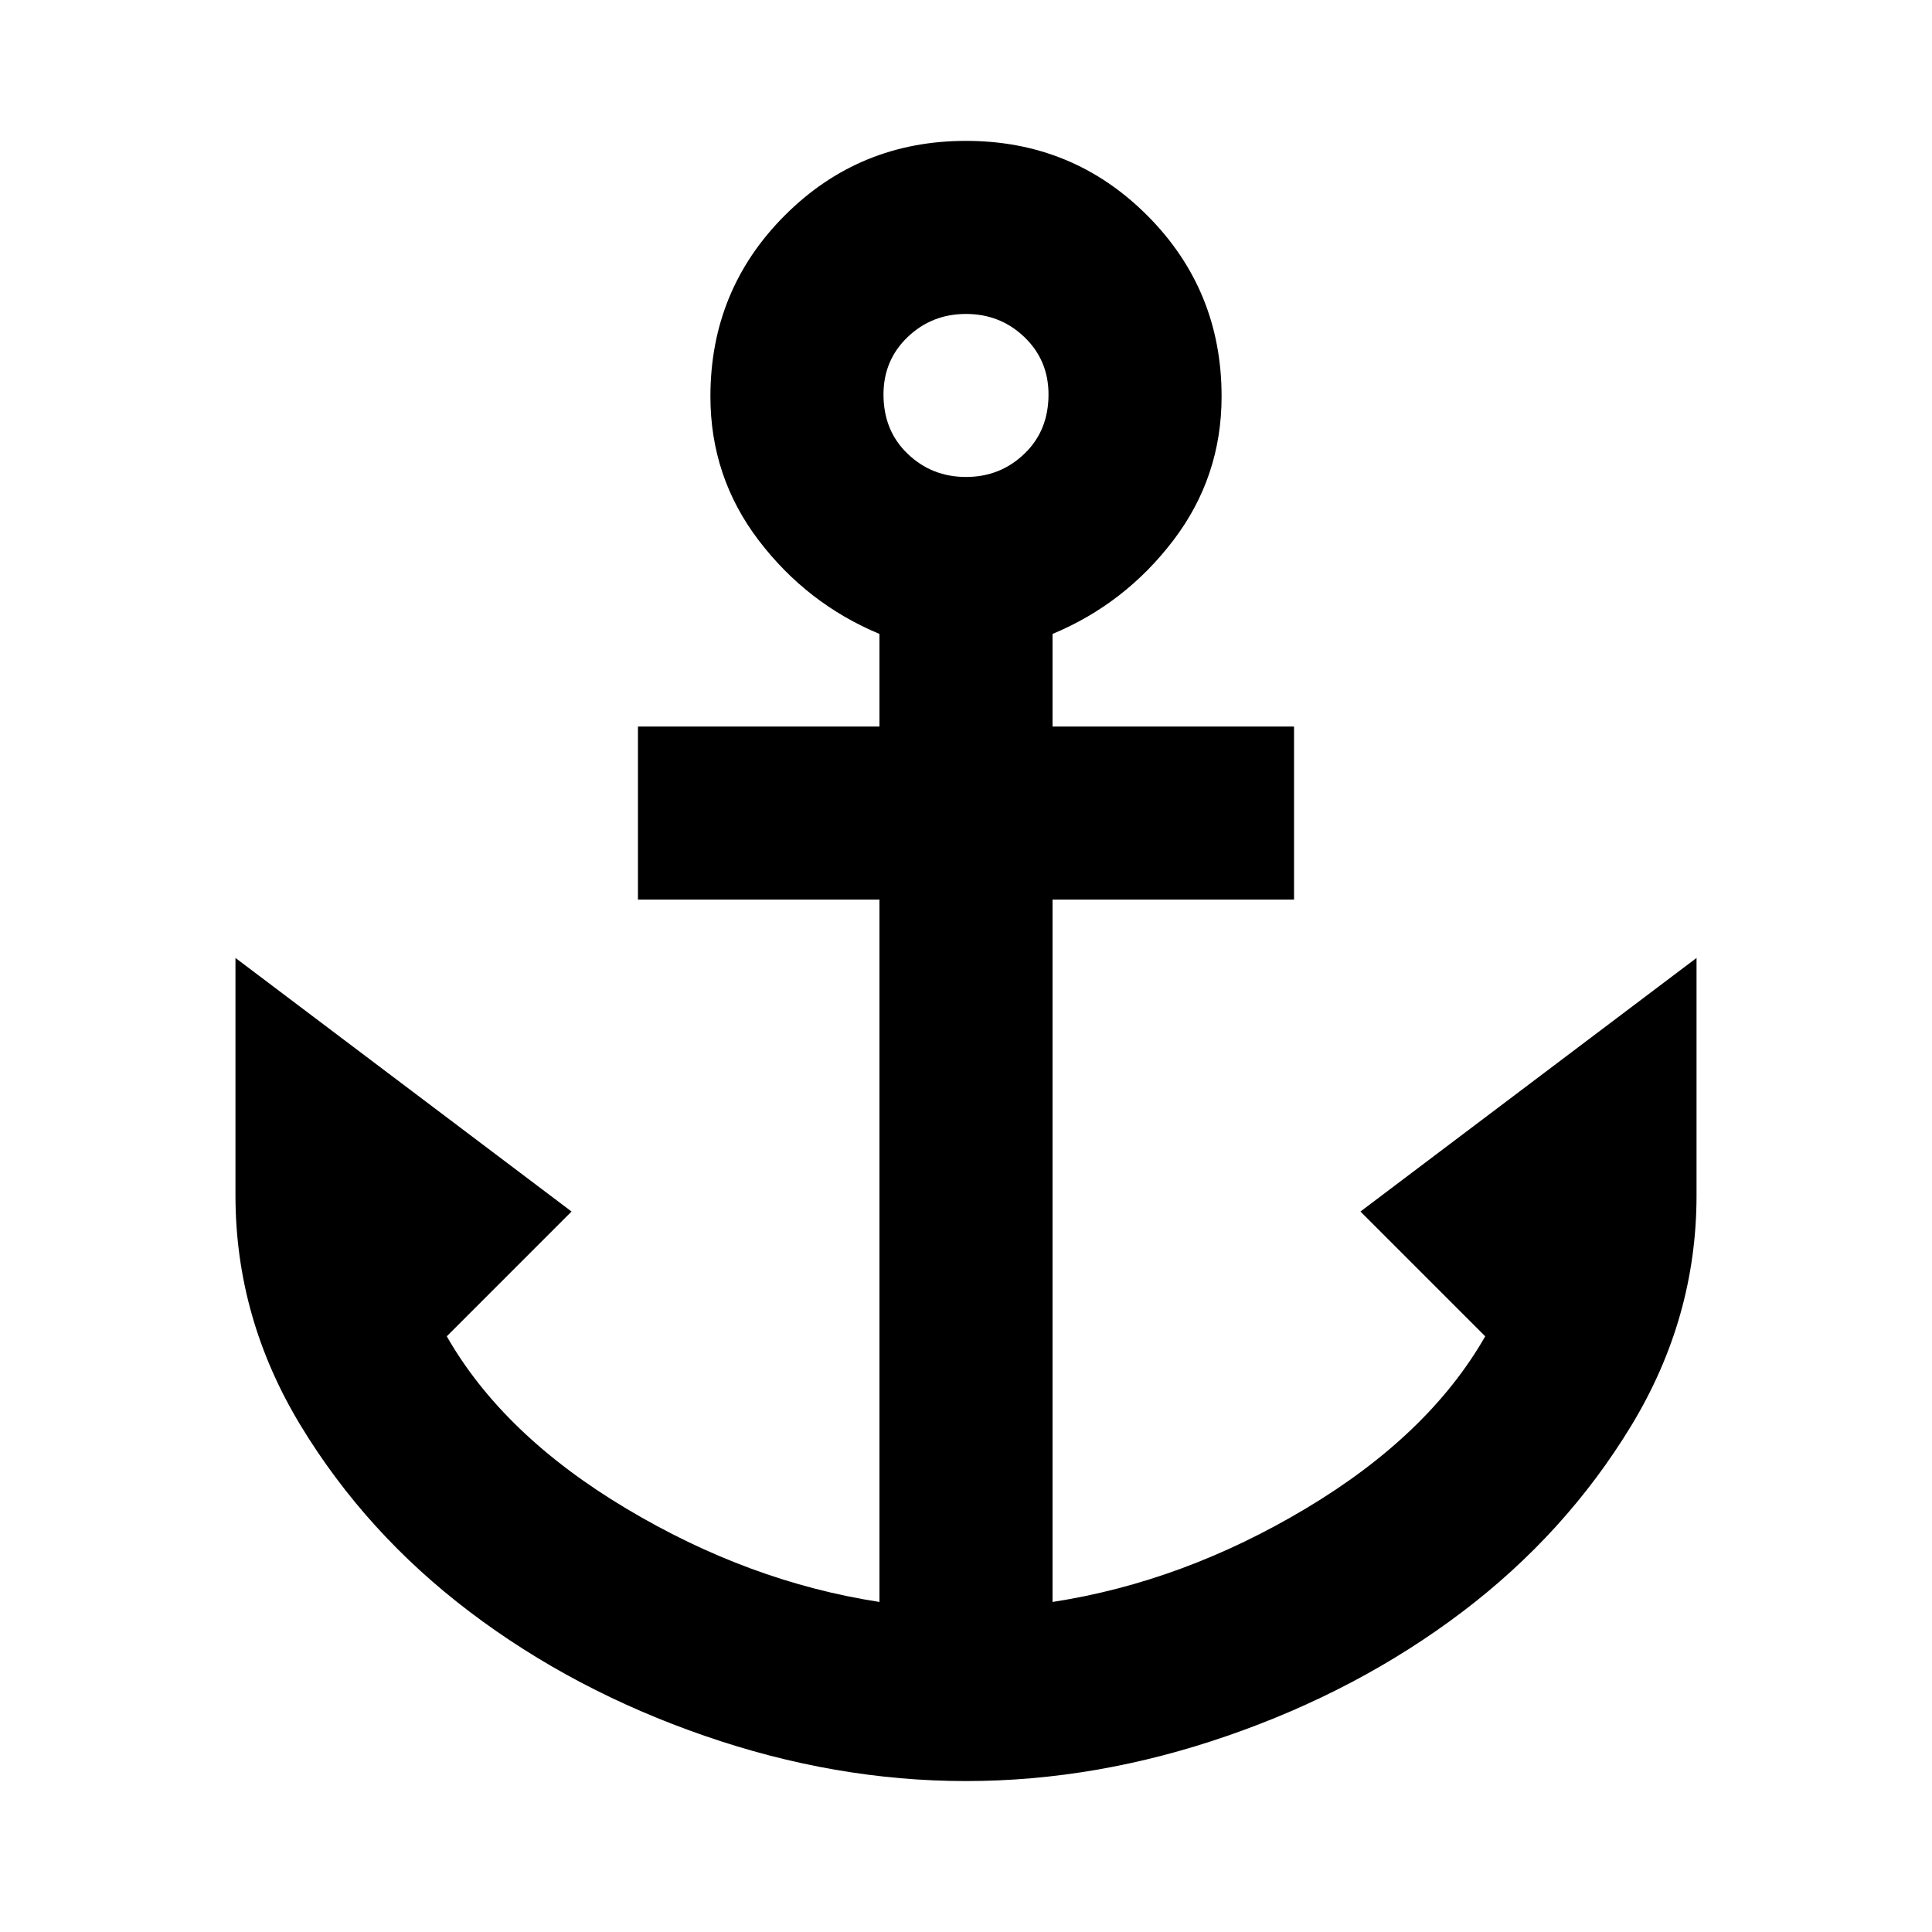 <svg xmlns="http://www.w3.org/2000/svg" height="24" width="24"><path d="M12 22.125Q10.375 22.125 8.75 21.562Q7.125 21 5.838 20.025Q4.55 19.05 3.737 17.712Q2.925 16.375 2.925 14.85V11.9L7.1 15.05L5.55 16.6Q6.25 17.825 7.775 18.737Q9.3 19.65 10.925 19.9V11.175H7.925V9.025H10.925V7.875Q10.025 7.5 9.425 6.713Q8.825 5.925 8.825 4.925Q8.825 3.6 9.75 2.675Q10.675 1.75 12 1.75Q13.325 1.75 14.25 2.675Q15.175 3.6 15.175 4.925Q15.175 5.925 14.575 6.713Q13.975 7.5 13.075 7.875V9.025H16.075V11.175H13.075V19.9Q14.7 19.65 16.225 18.737Q17.75 17.825 18.45 16.6L16.9 15.05L21.075 11.9V14.85Q21.075 16.375 20.263 17.712Q19.45 19.05 18.163 20.025Q16.875 21 15.25 21.562Q13.625 22.125 12 22.125ZM12 5.925Q12.425 5.925 12.725 5.637Q13.025 5.35 13.025 4.9Q13.025 4.475 12.725 4.187Q12.425 3.9 12 3.9Q11.575 3.9 11.275 4.187Q10.975 4.475 10.975 4.9Q10.975 5.35 11.275 5.637Q11.575 5.925 12 5.925Z"/></svg>